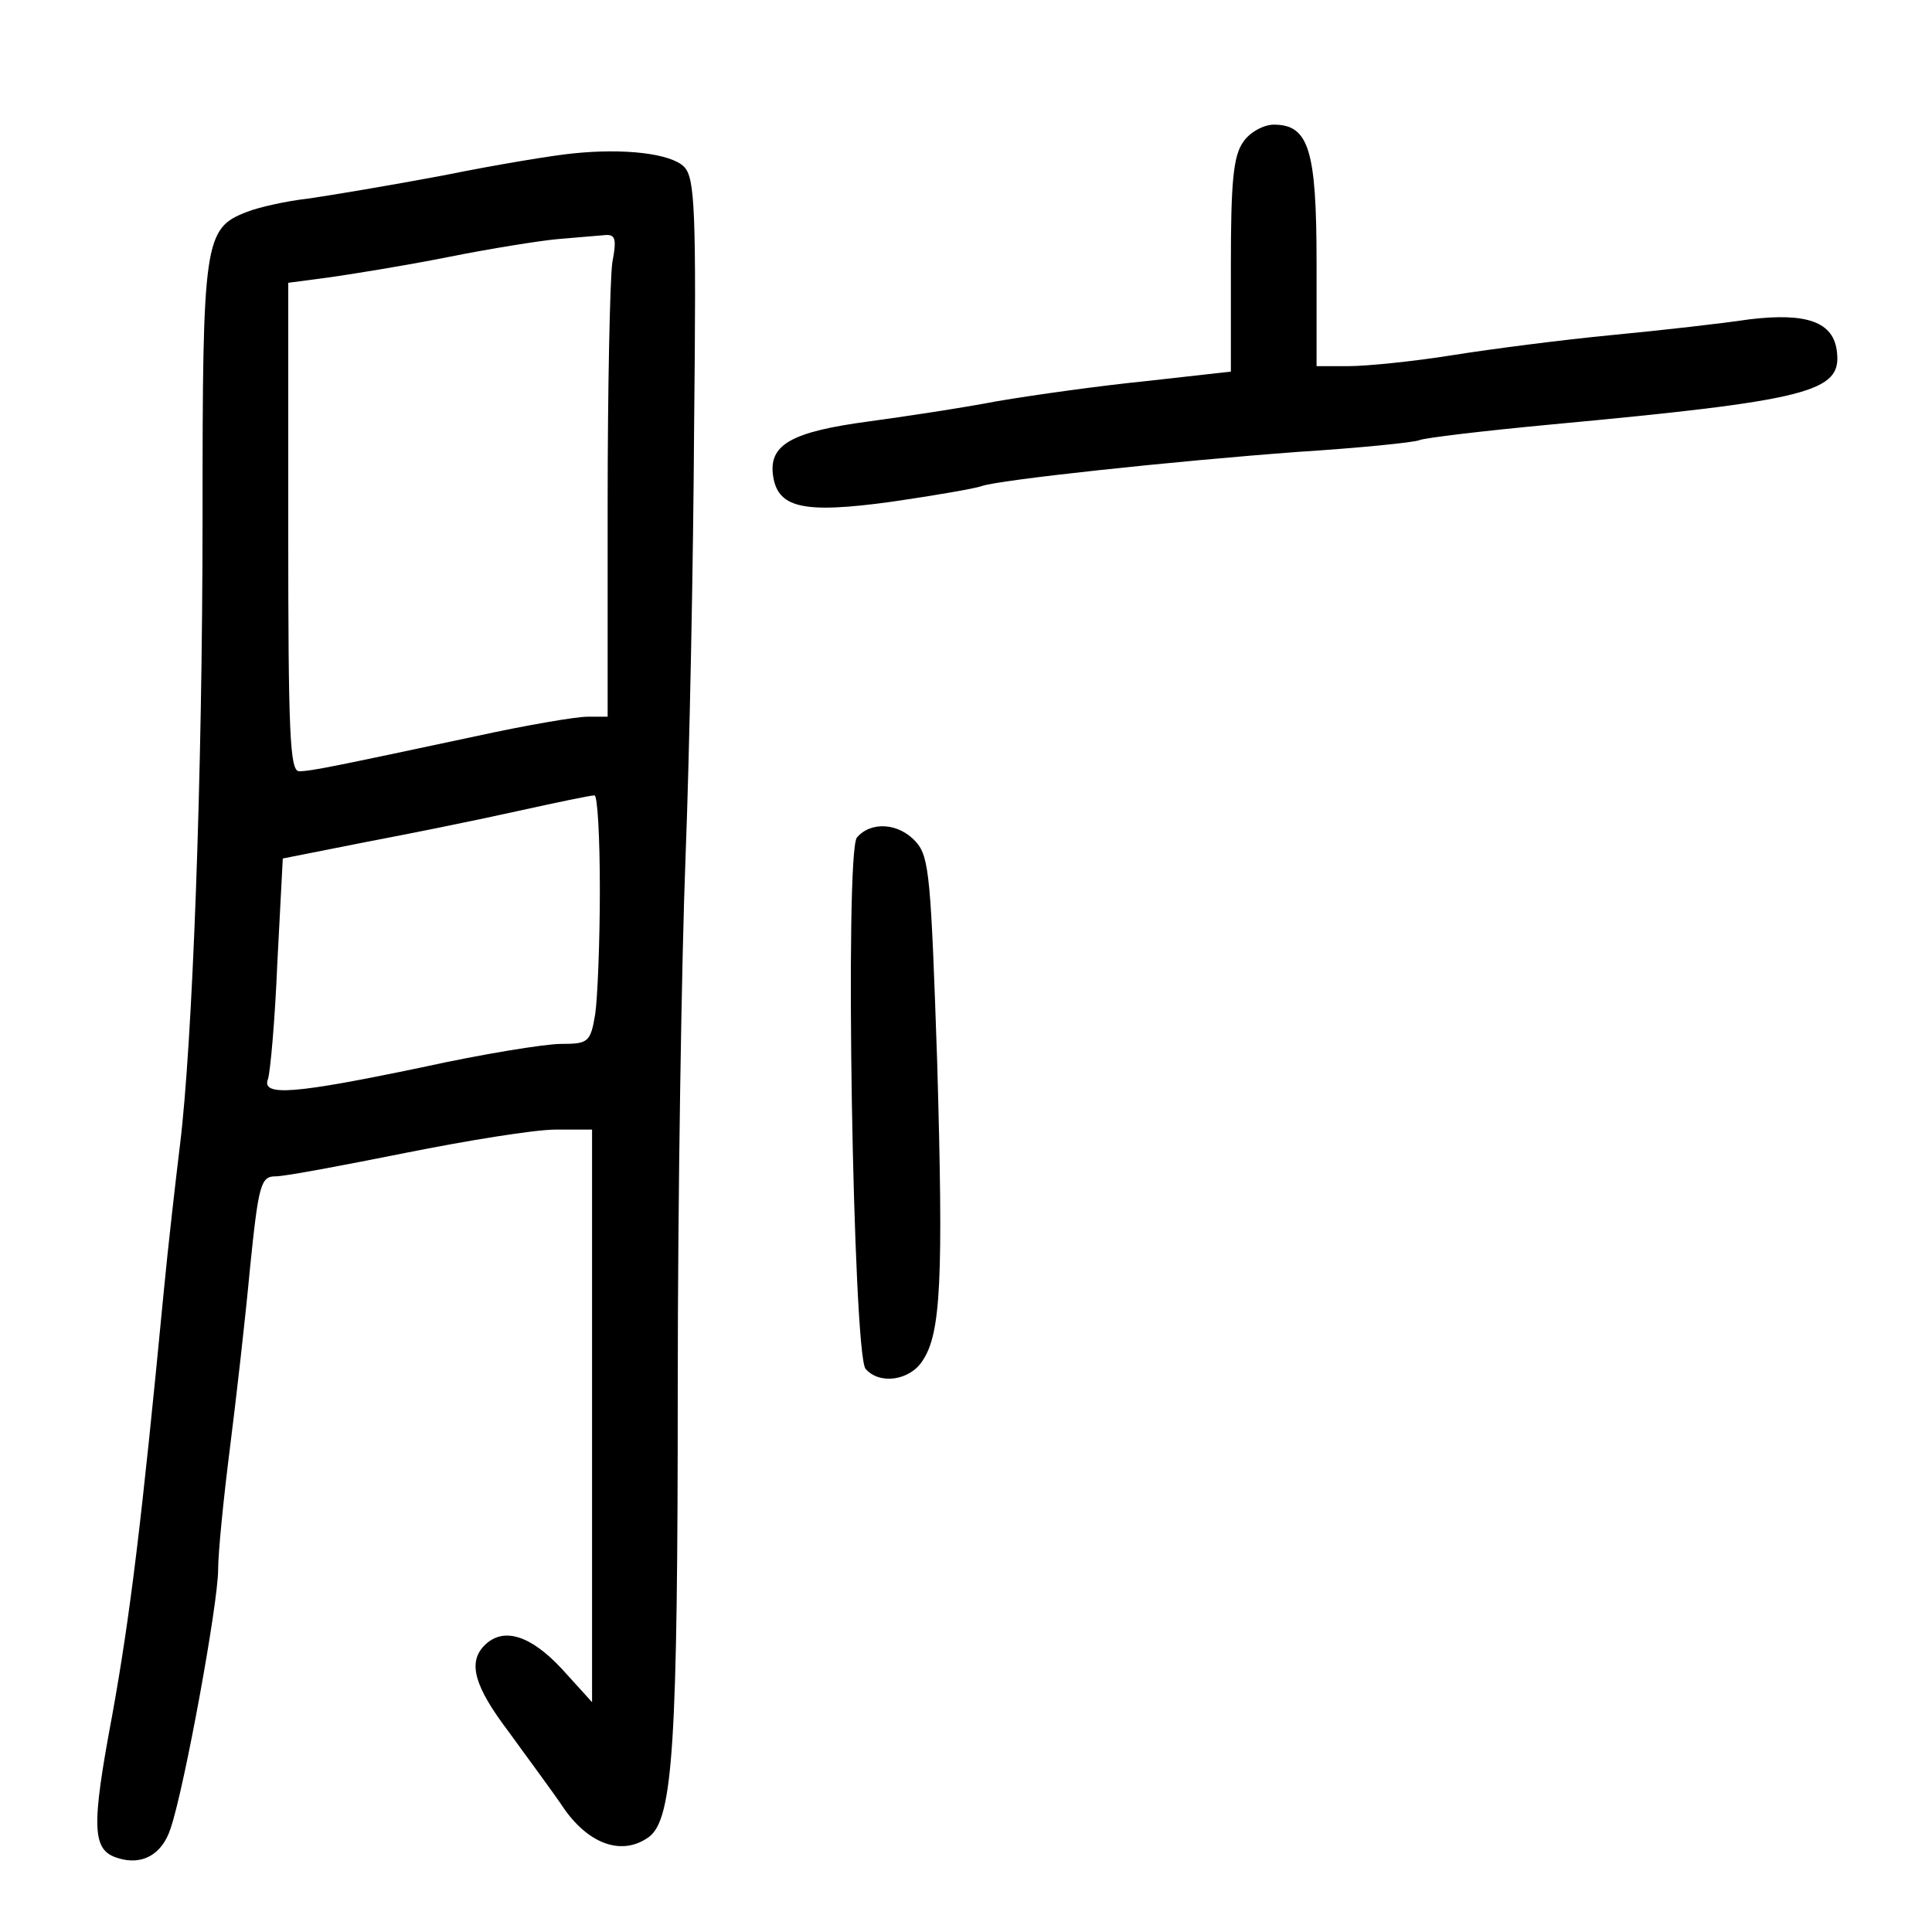 <?xml version="1.0" standalone="no"?>
<!DOCTYPE svg PUBLIC "-//W3C//DTD SVG 20010904//EN"
 "http://www.w3.org/TR/2001/REC-SVG-20010904/DTD/svg10.dtd">
<svg version="1.0" xmlns="http://www.w3.org/2000/svg"
 width="248pt" height="248pt" viewBox="0 0 248 248"
 preserveAspectRatio="xMidYMid meet">
<g transform="translate(0,248) scale(0.1,-0.1)"
fill="#000000" stroke="none">
<path d="M1596 2298 c-13 -18 -16 -52 -16 -159 l0 -136 -107 -12 c-60 -6 -146
-18 -193 -26 -47 -9 -121 -20 -165 -26 -97 -13 -127 -29 -123 -67 5 -44 37
-52 153 -36 55 8 107 17 115 20 22 8 245 32 407 44 78 5 148 12 155 15 7 3 83
12 168 20 333 31 374 42 368 93 -4 39 -39 51 -113 42 -33 -5 -112 -14 -175
-20 -63 -6 -156 -18 -206 -26 -50 -8 -110 -14 -133 -14 l-41 0 0 133 c0 145
-10 177 -55 177 -13 0 -31 -10 -39 -22z"/>
<path d="M735 2283 c-22 -2 -96 -14 -165 -28 -69 -13 -147 -26 -175 -30 -27
-3 -63 -11 -78 -17 -55 -21 -57 -37 -57 -390 0 -336 -13 -679 -29 -808 -5 -41
-15 -127 -21 -190 -28 -292 -43 -415 -66 -542 -27 -144 -26 -173 7 -183 31
-10 57 4 68 38 18 53 61 289 61 332 0 22 7 92 15 155 8 63 20 168 26 233 11
108 14 117 33 117 12 0 86 14 166 30 80 16 166 30 193 30 l47 0 0 -367 0 -368
-39 43 c-40 43 -75 54 -99 30 -22 -22 -13 -53 31 -111 23 -32 56 -76 72 -100
33 -46 75 -59 108 -35 31 23 37 120 37 578 0 245 5 551 10 680 5 129 10 378
11 553 3 279 1 319 -13 333 -17 17 -77 24 -143 17z m51 -140 c-3 -21 -6 -161
-6 -310 l0 -273 -26 0 c-15 0 -79 -11 -143 -25 -183 -39 -212 -45 -227 -45
-12 0 -14 49 -14 314 l0 313 53 7 c28 4 97 15 152 26 55 11 118 21 140 23 22
2 48 4 59 5 16 2 18 -3 12 -35z m-16 -805 c0 -68 -3 -140 -6 -160 -6 -36 -9
-38 -44 -38 -20 0 -101 -13 -178 -30 -163 -34 -207 -38 -198 -15 3 9 9 76 12
149 l7 134 106 21 c58 11 147 29 196 40 50 11 93 20 98 20 4 1 7 -54 7 -121z"/>
<path d="M1100 1405 c-16 -20 -5 -661 11 -682 18 -21 57 -15 73 10 24 35 27
105 19 384 -8 235 -10 263 -27 282 -22 25 -58 27 -76 6z"/>
</g>
</svg>
